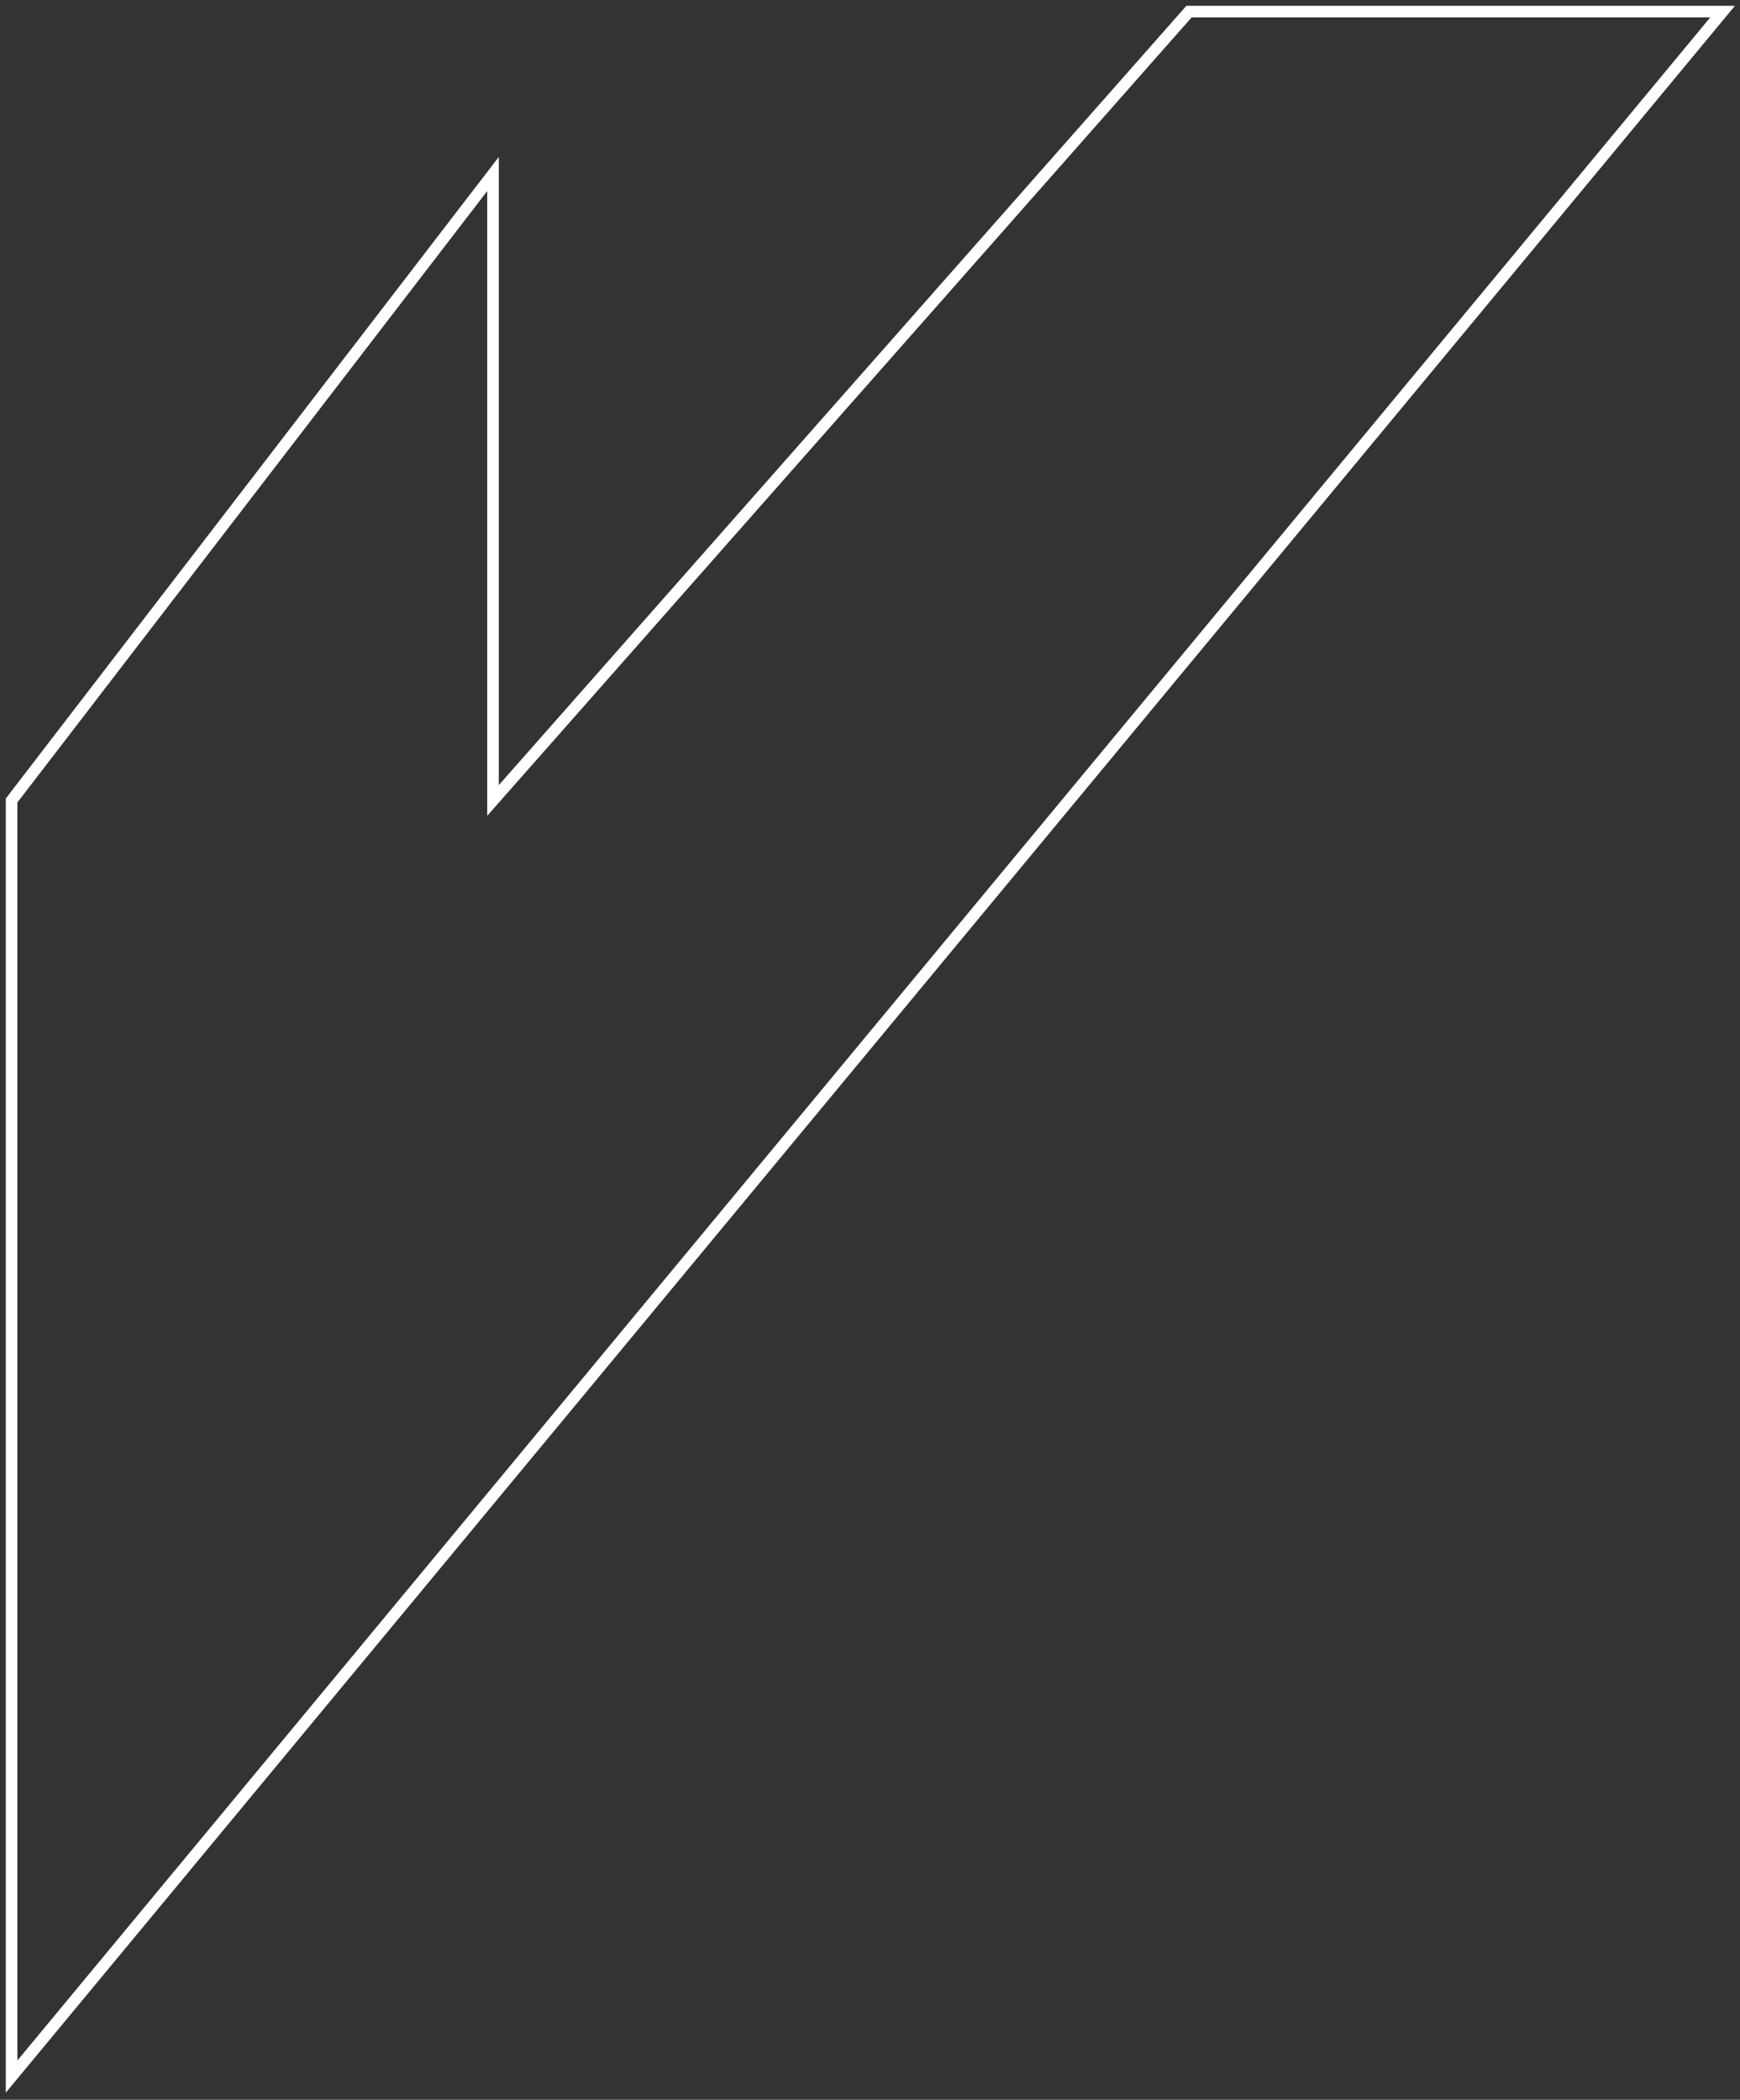 <svg width="150" height="181" viewBox="0 0 150 181" fill="none" xmlns="http://www.w3.org/2000/svg">
<rect x="0" y="0" width="150" height="181" fill="#333333" stroke="none"/>
<path d="M42.5 69L102.5 1H148.5L1 179V69L42.5 15V69Z" stroke="white"/>
</svg>
